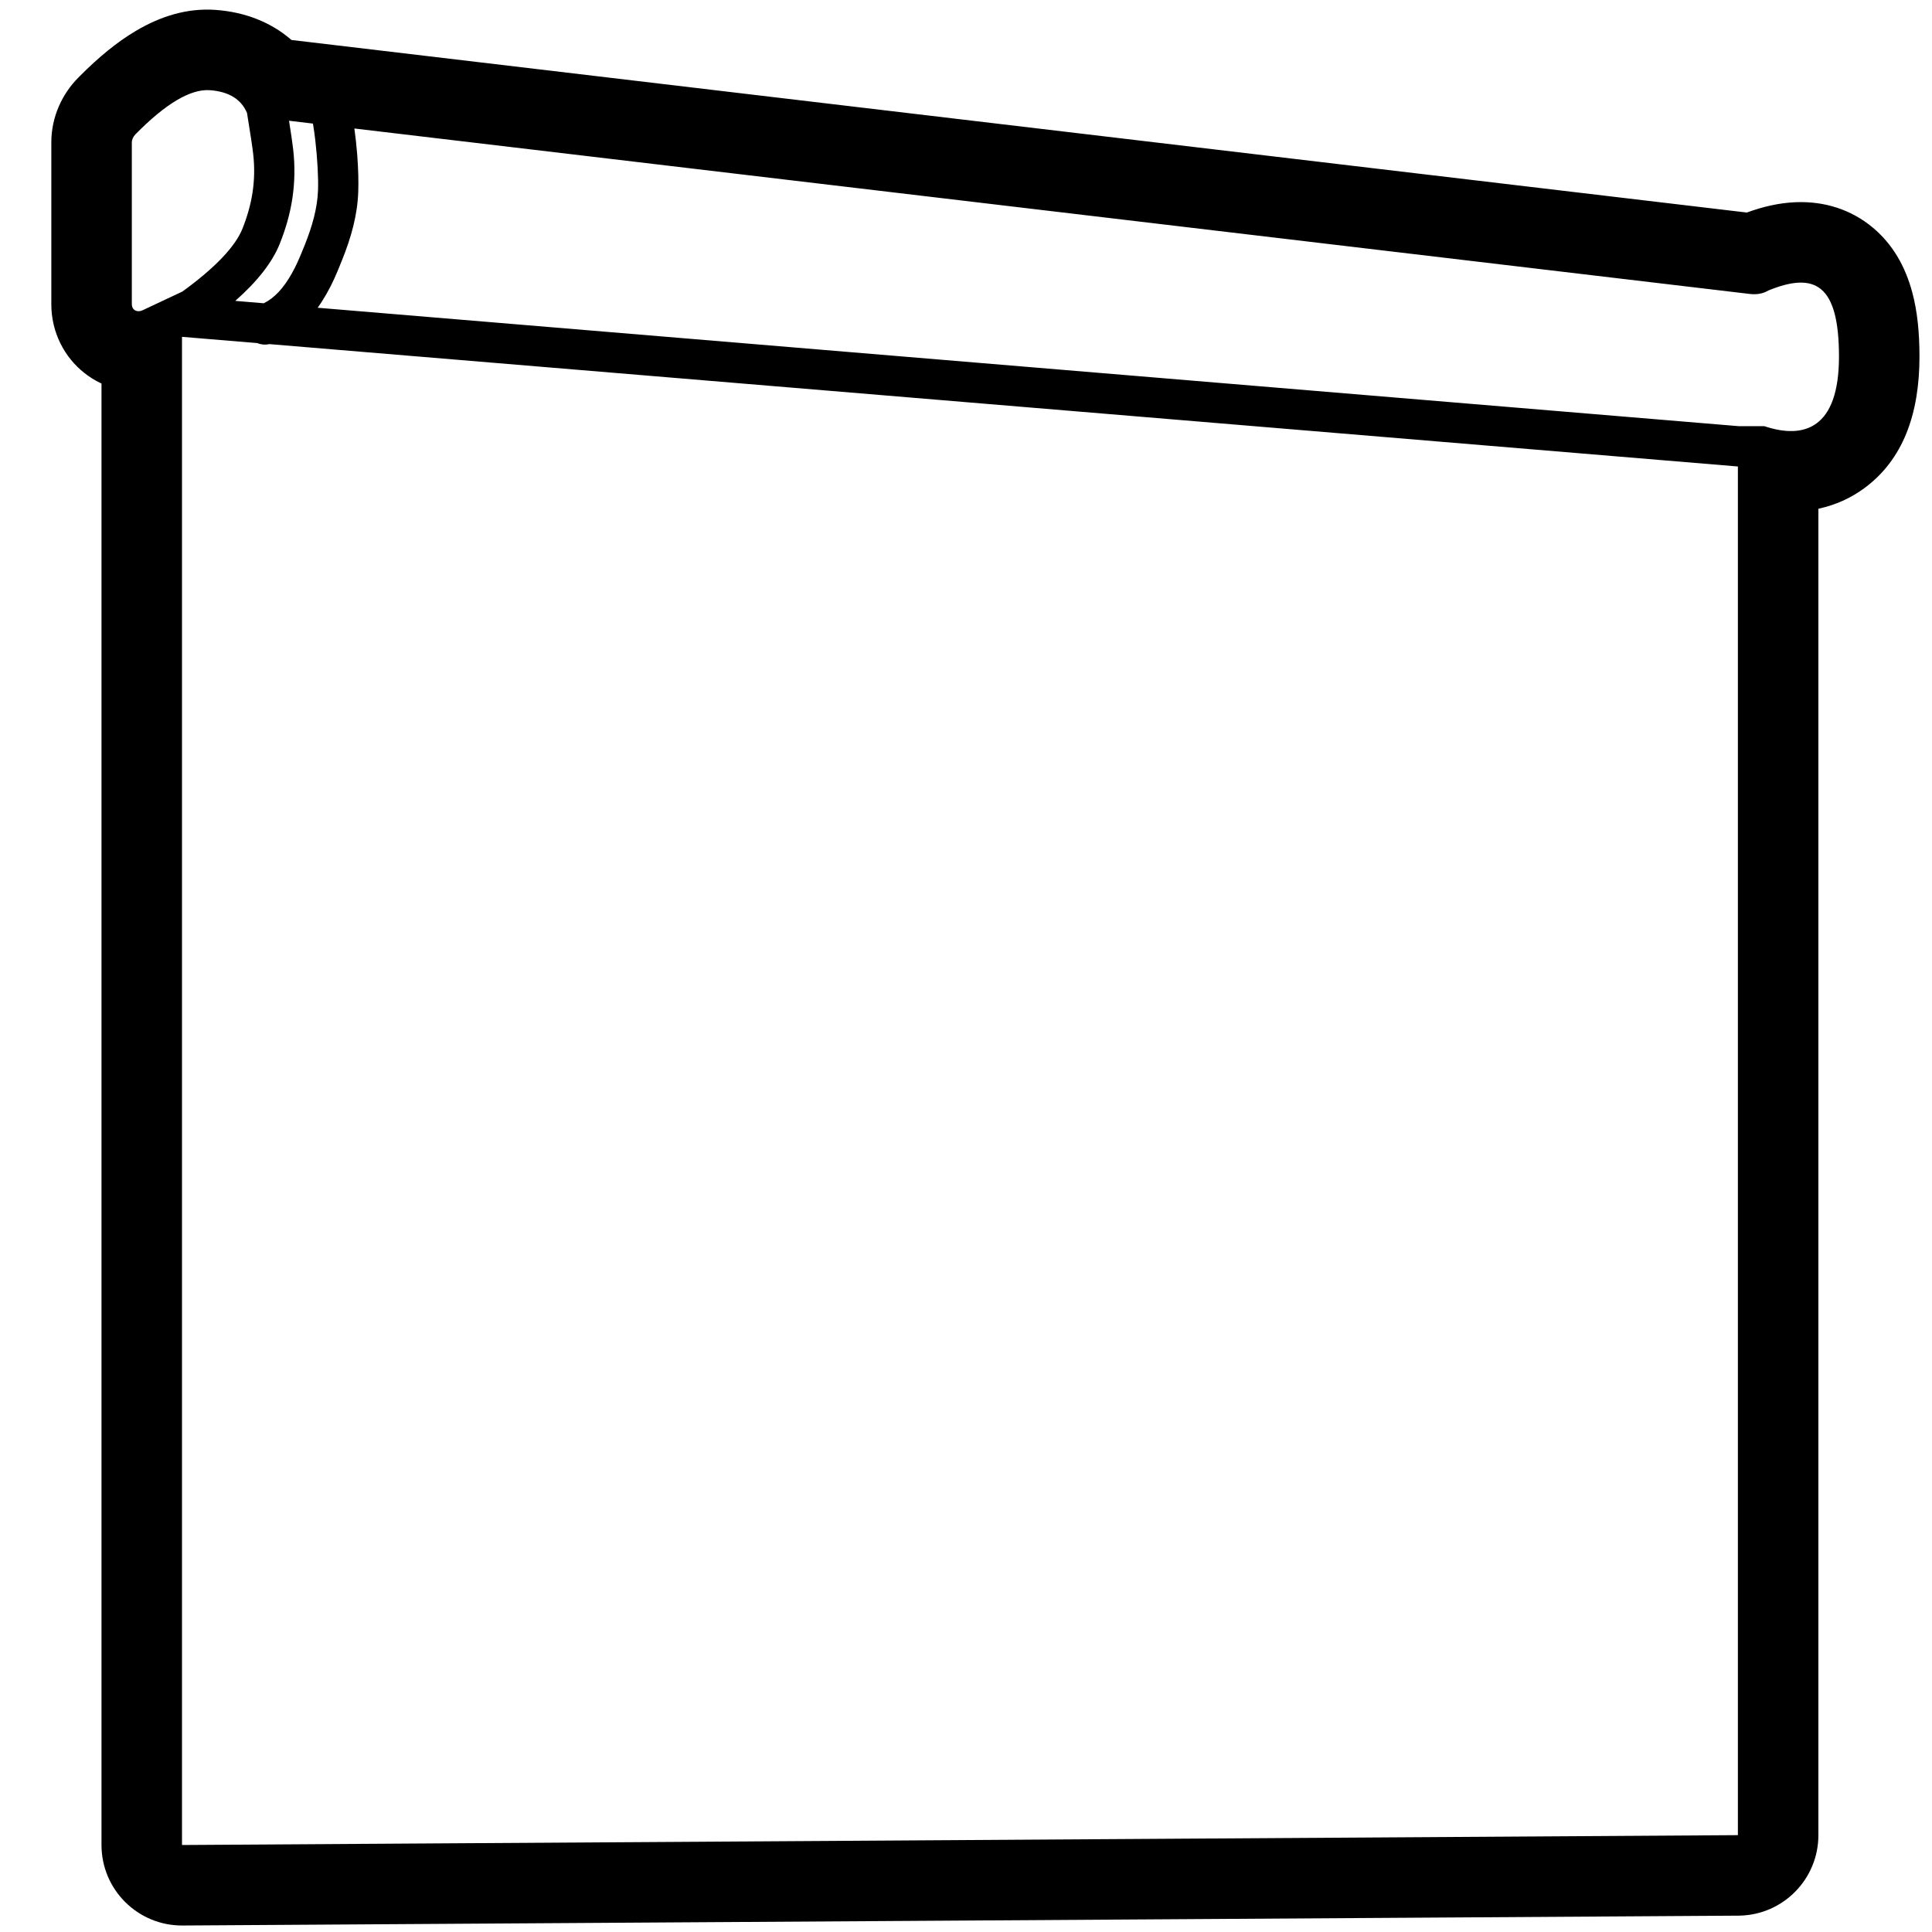 <svg height="960" viewBox="0 0 960 960" width="960" xmlns="http://www.w3.org/2000/svg"><path d="m107.097 4.914.134.01c14.325 1.051 27.198 6.017 37.132 14.555l.439.382 10.032 1.189c254.934 30.227 360.474 42.741 463.712 54.982l10.322 1.224c65.39 7.753 131.823 15.63 236.666 28.061l2.45.29.022-.008c8.01-2.918 15.709-4.692 23.555-5.091l.872-.039c13.861-.524 27.206 3.466 38.157 12.628 9.954 8.328 16.151 19.33 19.591 32.118 2.514 9.344 3.597 19.818 3.597 31.966 0 28.445-8.116 51.237-27.484 65.448-6.77 4.967-14.273 8.27-22.167 10.032l-.58.125.001 659.09c0 21.773-17.401 39.502-39.088 39.99l-.658.009-773.114 4.898c-22.19.14-40.253-17.81-40.253-40l0-726.197-.387-.181c-11.671-5.581-20.212-16.104-23.296-28.755l-.12-.507c-.761-3.289-1.13-6.618-1.13-9.928v-80.396c0-12.451 5.154-23.955 13.502-32.333l.677-.683c9.443-9.484 18.556-16.945 27.743-22.395 12.607-7.479 25.752-11.459 39.675-10.485zm-16.664 162.455.001 749.405 773.114-4.897-.001-680.081-728.049-60.671-1.701-.141c-2.047.461-4.115.253-5.953-.496zm85.66-103.518-0.0.033c.567 4.042 1.03 8.323 1.366 12.564l.094 1.228c.467 6.338.645 12.528.458 17.633-.429 11.722-3.476 22.497-7.981 33.776-3.195 7.977-4.798 11.622-7.679 16.737-1.417 2.517-2.916 4.886-4.505 7.096l706.172 58.848 12.669.001c19.73 6.597 37.09 1.23 37.09-34.585 0-35.815-11.914-42.322-35.102-32.828-2.632 1.556-5.71 2.125-9.234 1.707-156.89-18.602-388.006-46.006-693.349-82.21zm-108.757 2.86c-1.153 1.157-1.837 2.683-1.837 4.099v80.396c0 .316.034.622.102.914.519 2.244 2.864 3.165 5.237 2.055l19.595-9.209 0.0.042c16.514-11.927 26.515-22.58 30.027-31.35 4.707-11.785 6.878-23.673 5.346-37.212-.369-3.259-1.4-10.106-3.069-20.346-2.918-6.832-9.063-10.596-18.435-11.284-9.643-.675-21.965 6.669-36.966 21.894zm76.286-6.71.026.176c1.042 6.6 1.717 11.255 2.03 14.019 1.945 17.191-.806 32.26-6.649 46.888-3.713 9.271-11.102 18.687-22.115 28.423l14.142 1.18c5.285-2.565 9.835-7.518 13.868-14.68 2.307-4.097 3.669-7.192 6.535-14.35 3.712-9.294 6.241-18.235 6.564-27.081.222-6.079-.294-15.684-1.322-24.612-.358-3.111-.764-6.013-1.196-8.556-3.946-.466-7.909-.936-11.883-1.408z"/></svg>